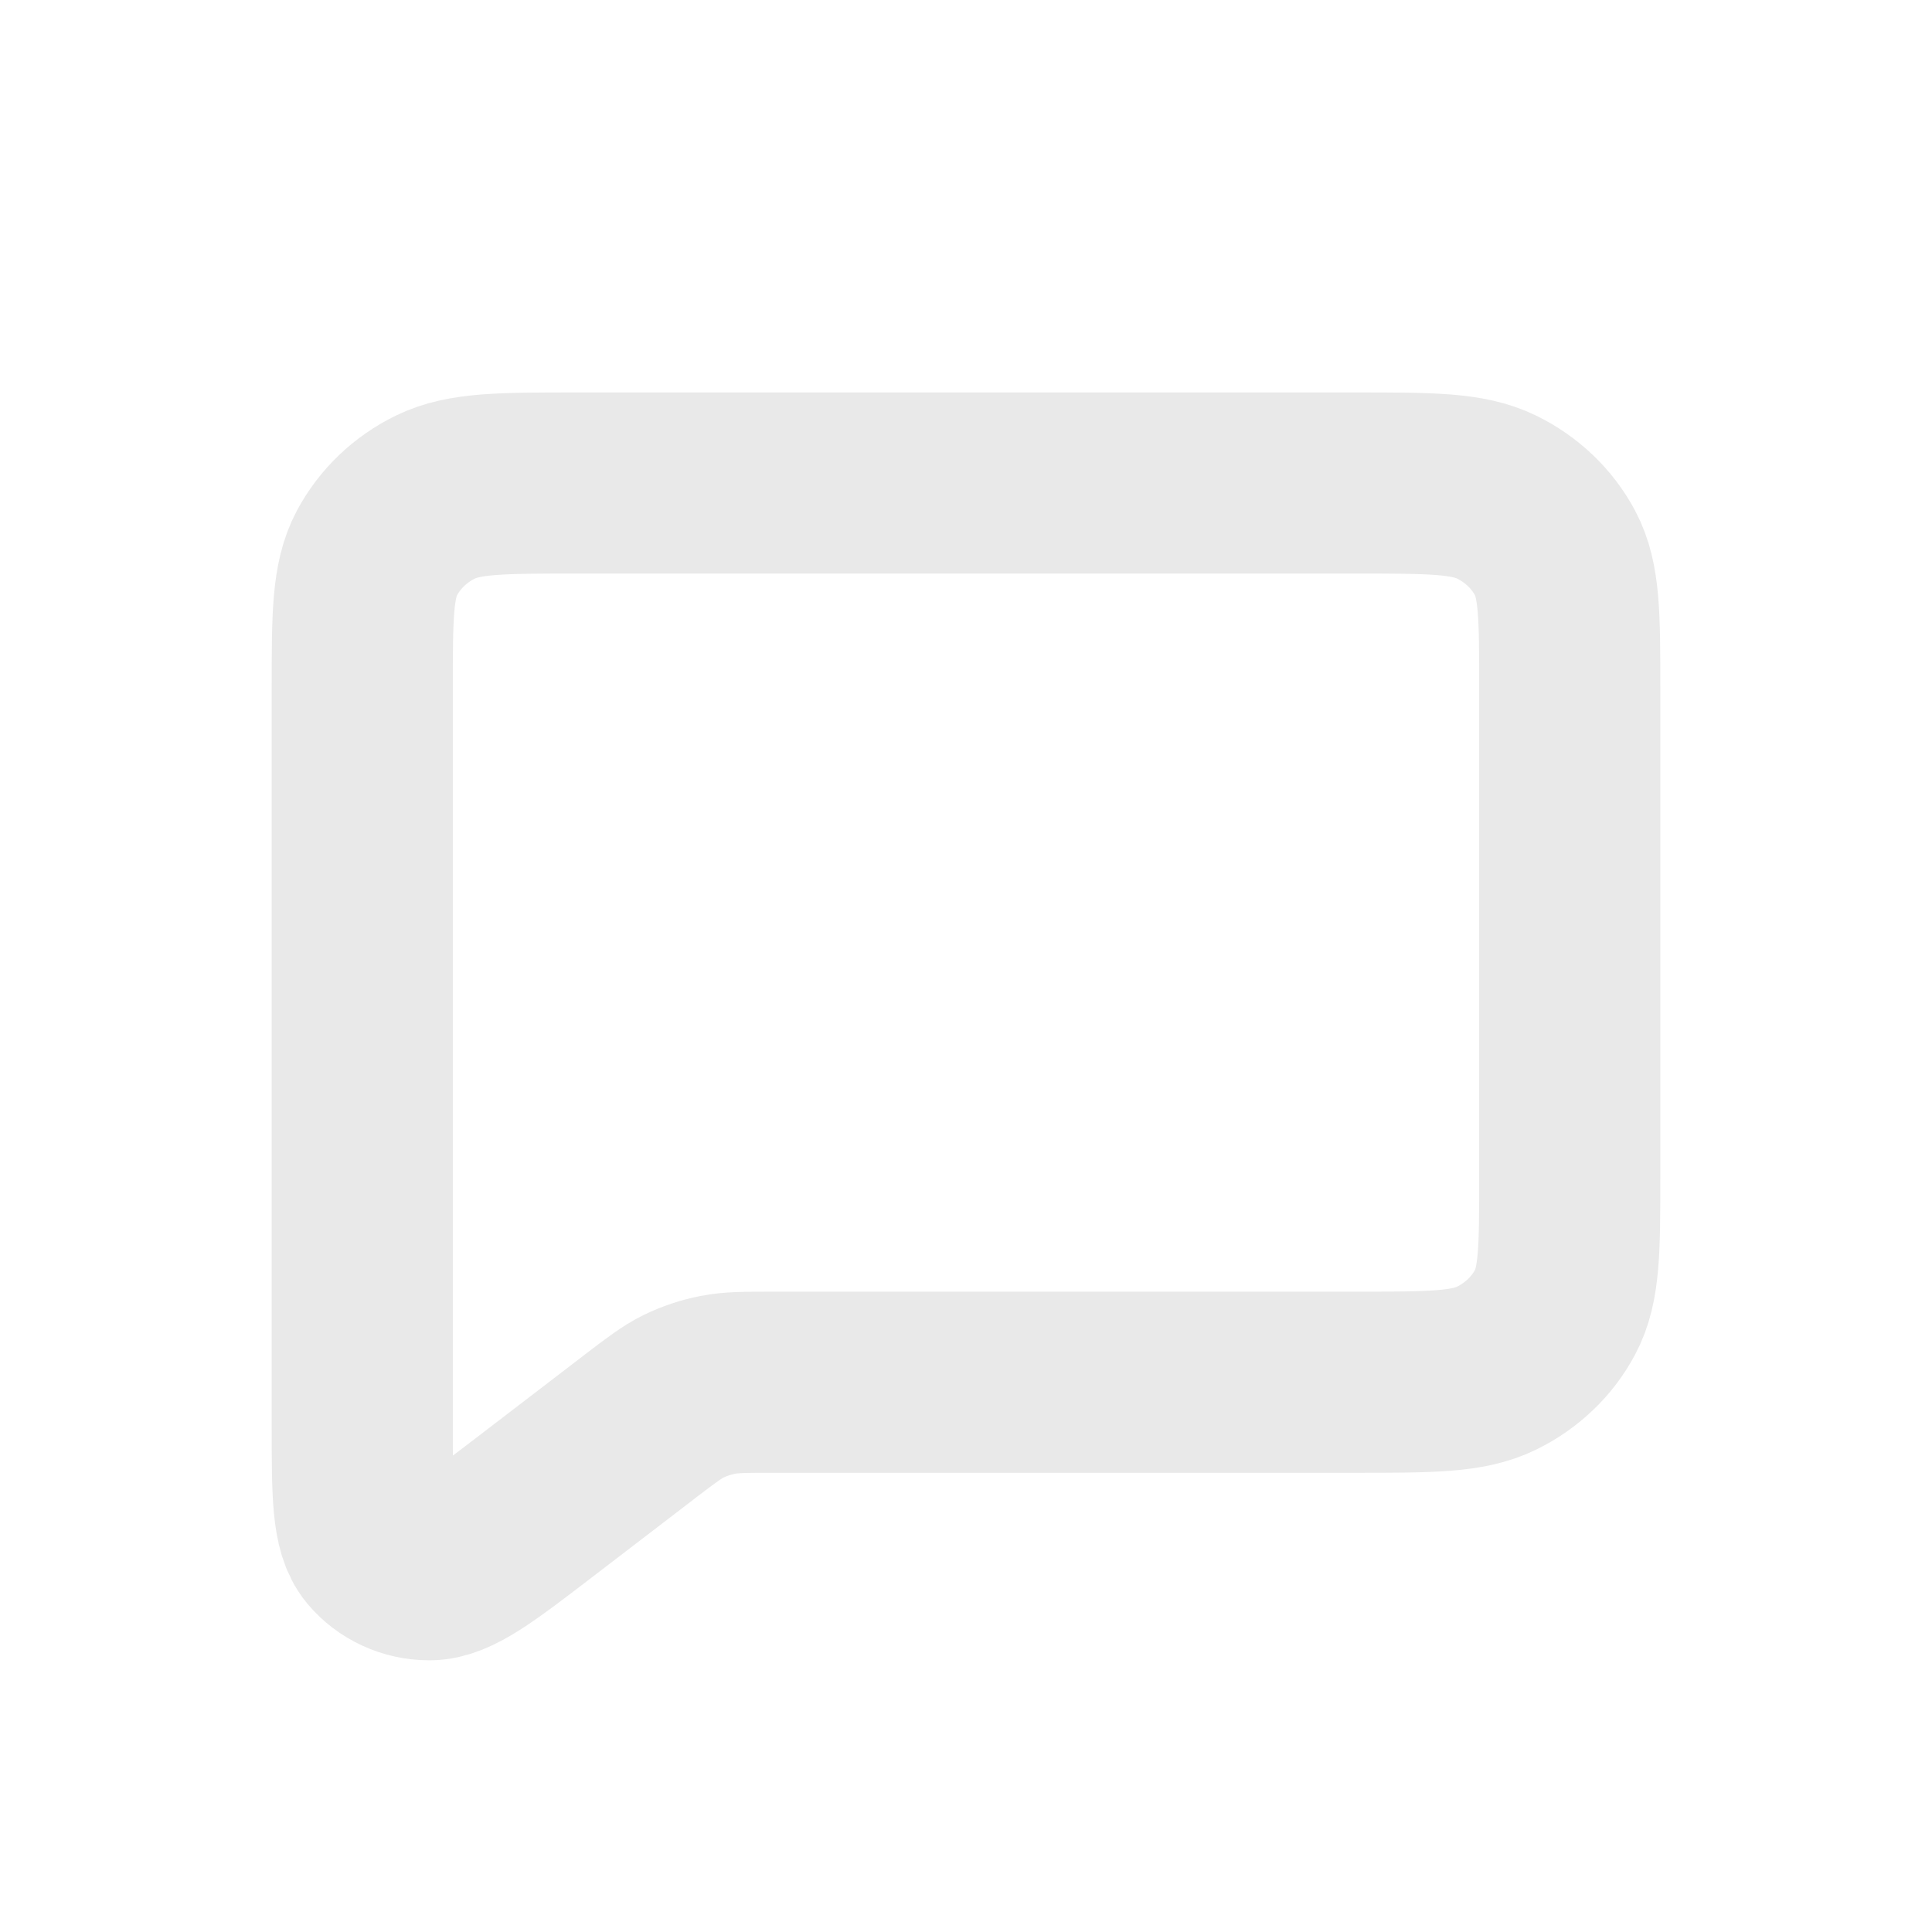 <svg xmlns="http://www.w3.org/2000/svg" width="16" height="16" viewBox="0 0 16 16" fill="none">
  <path d="M4.444 12.469L5.291 11.82L5.297 11.815C5.474 11.68 5.563 11.612 5.662 11.563C5.751 11.52 5.846 11.488 5.944 11.469C6.055 11.447 6.17 11.447 6.401 11.447H11.224C11.845 11.447 12.156 11.447 12.393 11.331C12.602 11.229 12.773 11.066 12.879 10.866C13 10.639 13 10.341 13 9.747V5.701C13 5.106 13 4.808 12.879 4.581C12.773 4.381 12.602 4.218 12.393 4.116C12.155 4 11.845 4 11.222 4H4.778C4.156 4 3.844 4 3.607 4.116C3.397 4.218 3.228 4.381 3.121 4.581C3 4.808 3 5.106 3 5.702V11.804C3 12.371 3 12.654 3.121 12.8C3.227 12.927 3.387 13 3.556 13C3.751 13 3.982 12.823 4.444 12.469Z" stroke="#E9E9E9" stroke-width="1.5" stroke-linecap="round" stroke-linejoin="round"/>
</svg>